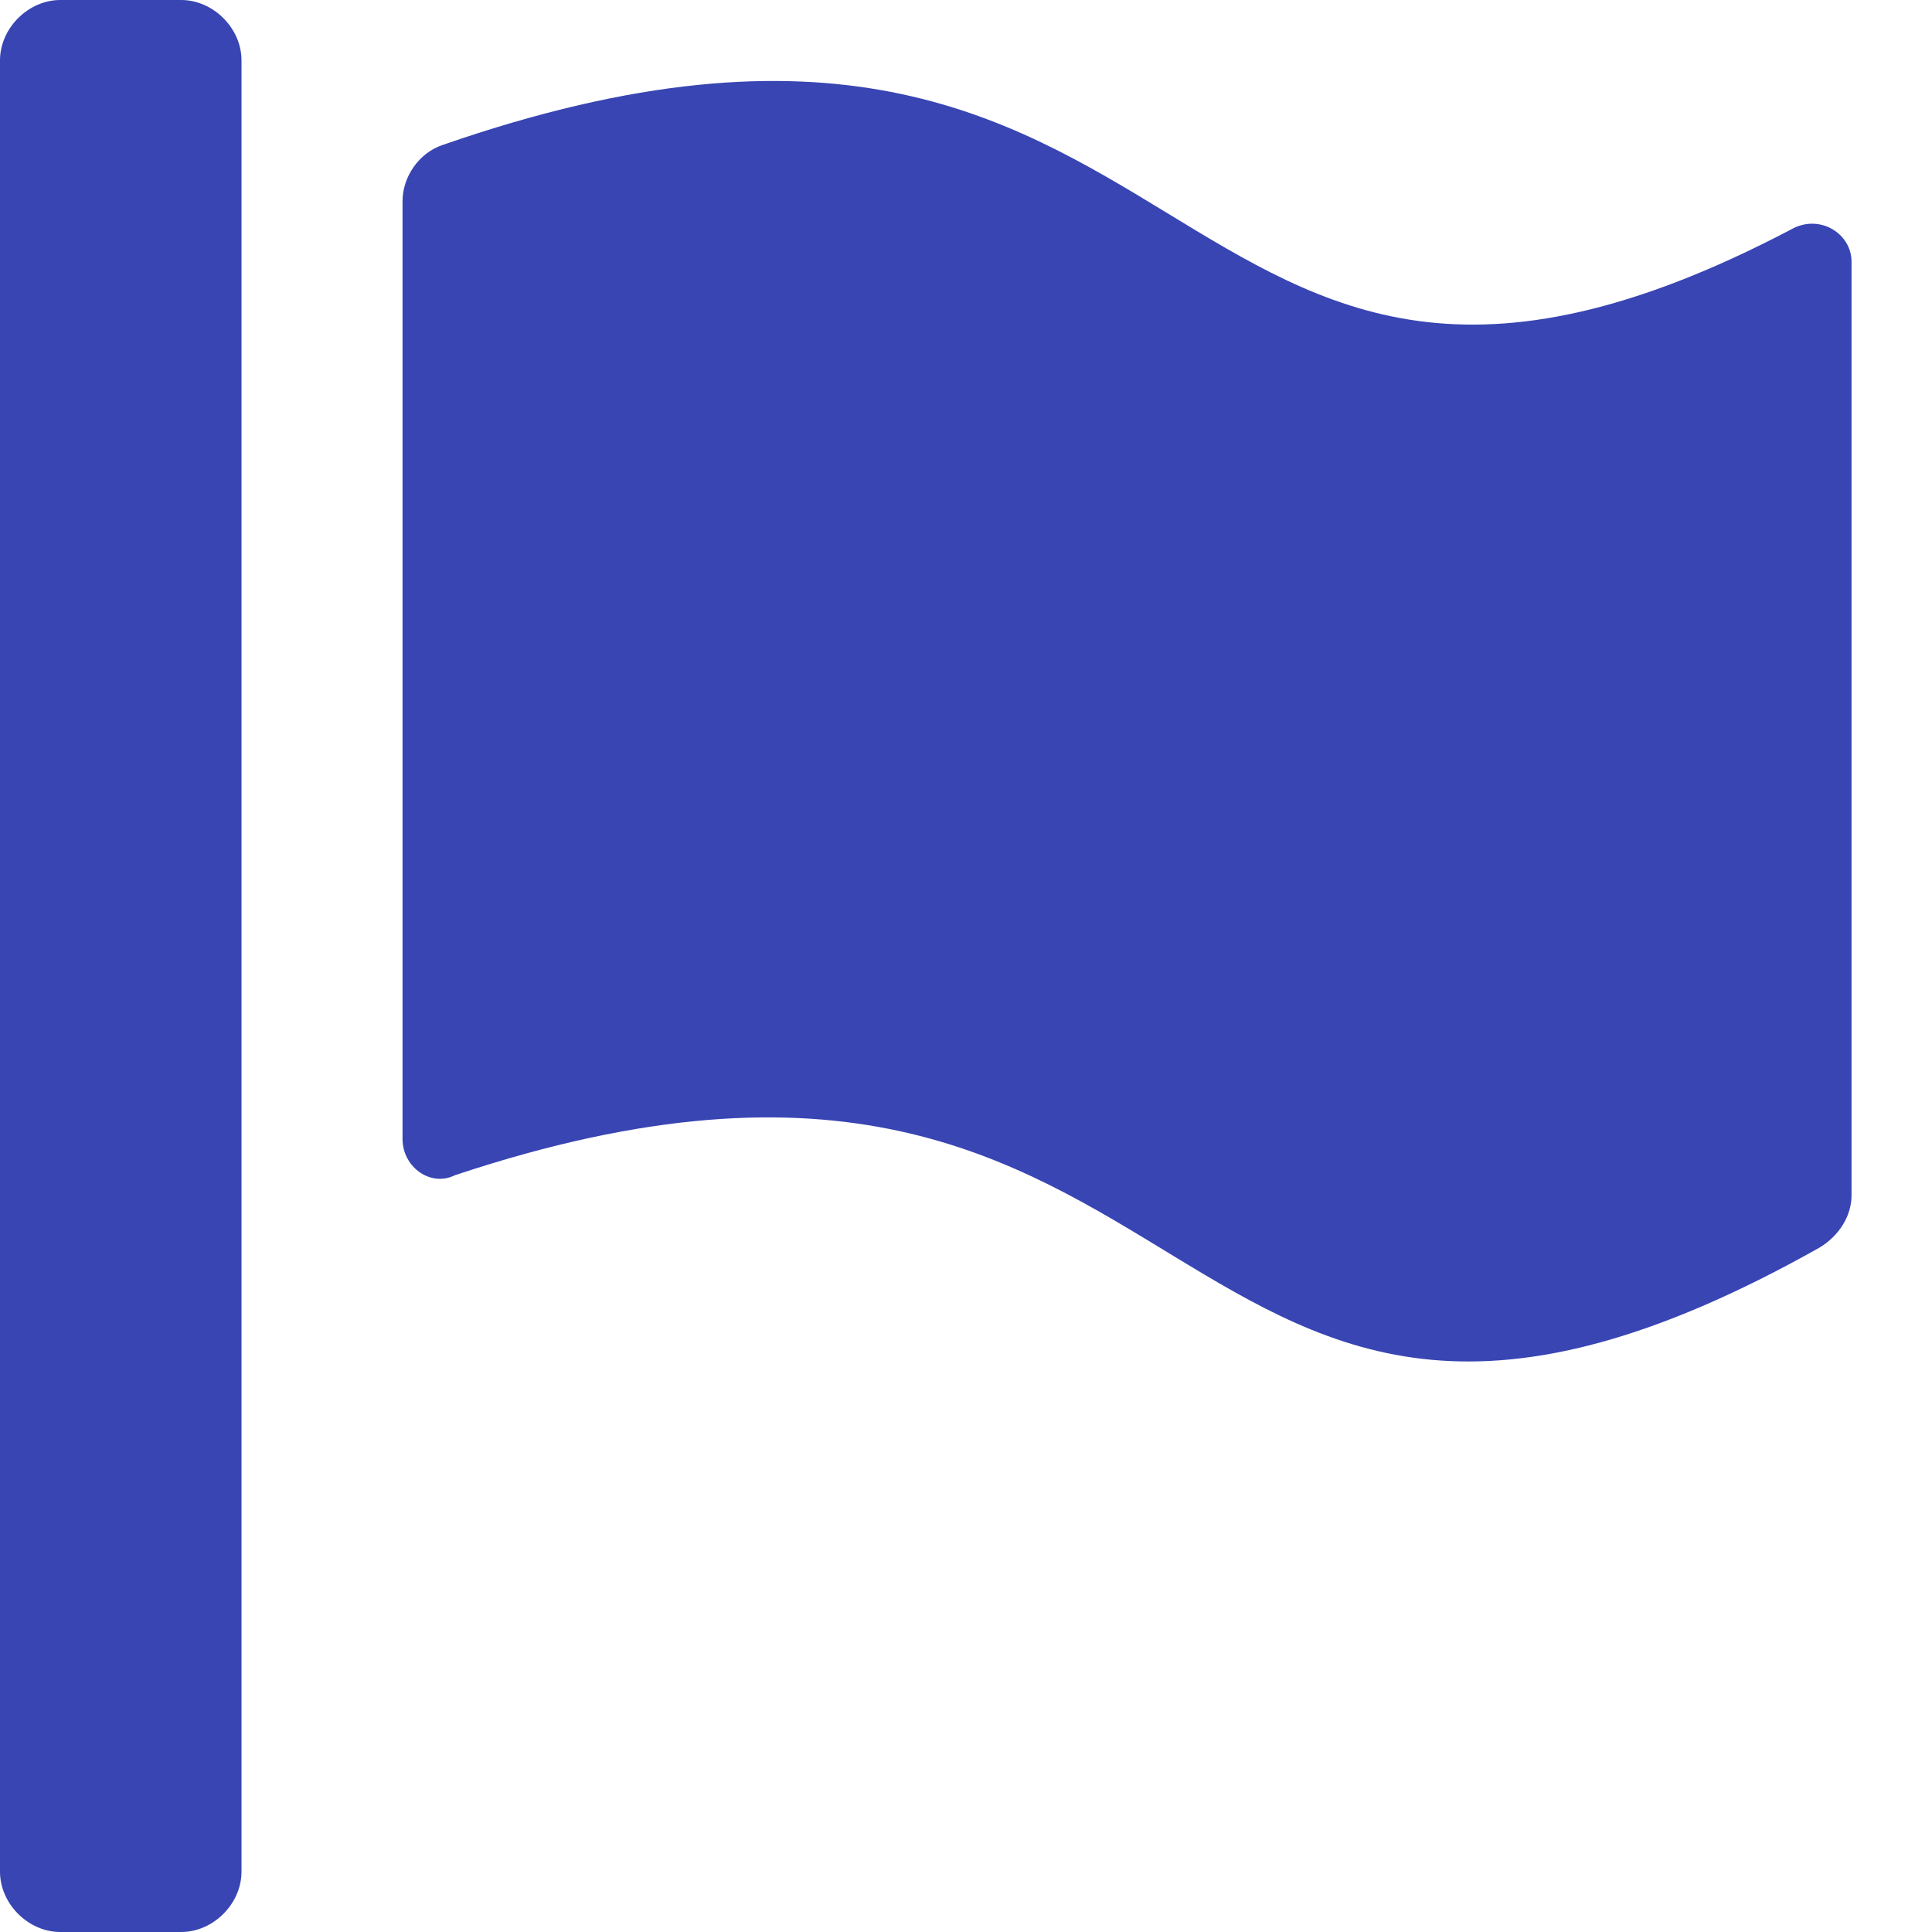 <svg width="20" height="20" viewBox="0 0 20 20" fill="none" xmlns="http://www.w3.org/2000/svg">
<path d="M2.5 0.625C2.5 0.292 2.208 0 1.875 0H0.625C0.292 0 0 0.292 0 0.625V19.375C0 19.708 0.292 20 0.625 20H1.875C2.208 20 2.5 19.708 2.5 19.375V0.625Z" fill="#3845B3"/>
<path d="M18.542 2.375C11.875 5.875 12.625 -1.292 4.584 1.5C4.334 1.583 4.167 1.833 4.167 2.083V11.791C4.167 12.083 4.459 12.291 4.709 12.166C12.709 9.5 11.875 16.833 18.834 12.916C19.042 12.791 19.167 12.583 19.167 12.375V2.708C19.167 2.417 18.834 2.208 18.542 2.375Z" fill="#3845B3"/>
</svg>
